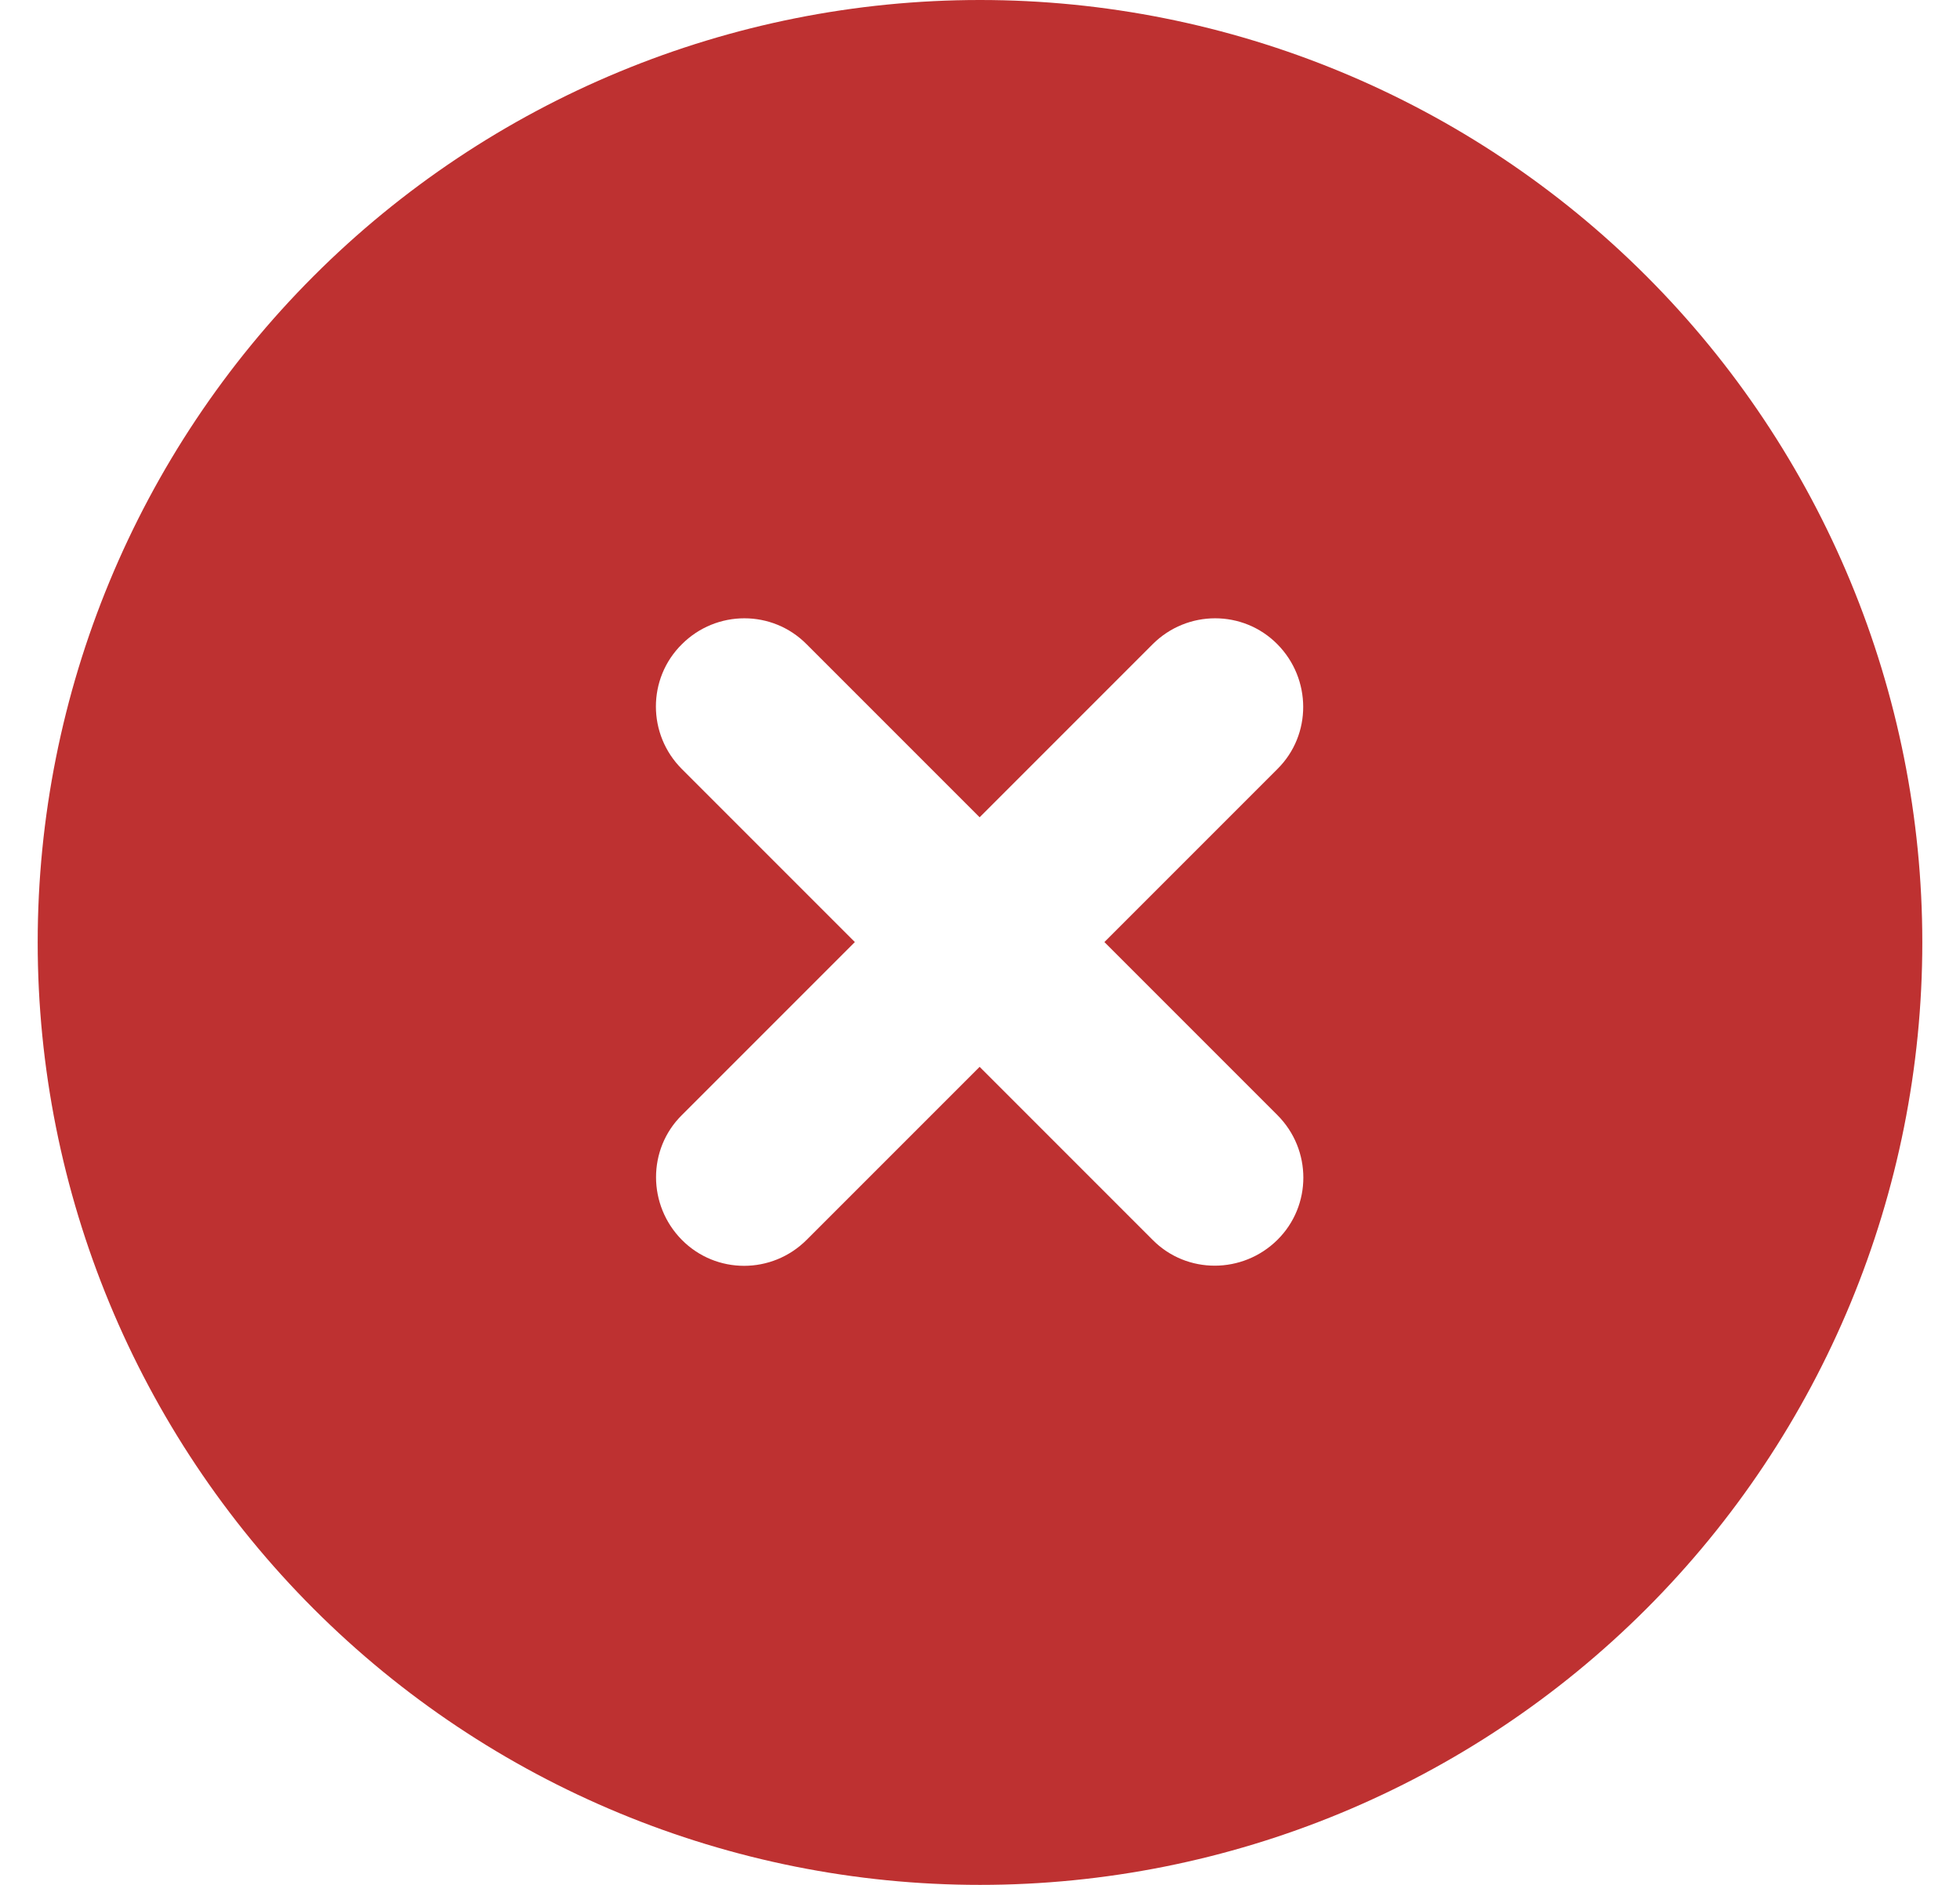 <svg width="26" height="25" viewBox="0 0 26 25" fill="none" xmlns="http://www.w3.org/2000/svg">
<g clip-path="url(#clip0_38_240)">
<path d="M13 25C16.315 25 19.495 23.683 21.839 21.339C24.183 18.995 25.5 15.815 25.5 12.5C25.5 9.185 24.183 6.005 21.839 3.661C19.495 1.317 16.315 0 13 0C9.685 0 6.505 1.317 4.161 3.661C1.817 6.005 0.5 9.185 0.5 12.5C0.5 15.815 1.817 18.995 4.161 21.339C6.505 23.683 9.685 25 13 25ZM9.045 8.545C9.504 8.086 10.246 8.086 10.7 8.545L12.995 10.84L15.29 8.545C15.749 8.086 16.491 8.086 16.945 8.545C17.399 9.004 17.404 9.746 16.945 10.2L14.65 12.495L16.945 14.79C17.404 15.249 17.404 15.991 16.945 16.445C16.486 16.899 15.744 16.904 15.29 16.445L12.995 14.15L10.7 16.445C10.241 16.904 9.499 16.904 9.045 16.445C8.591 15.986 8.586 15.244 9.045 14.79L11.34 12.495L9.045 10.2C8.586 9.741 8.586 8.999 9.045 8.545Z" fill="#BE3131"/>
</g>
<defs>
<clipPath id="clip0_38_240">
<rect width="25" height="25" fill="white" transform="translate(0.5)"/>
</clipPath>
</defs>
</svg>
